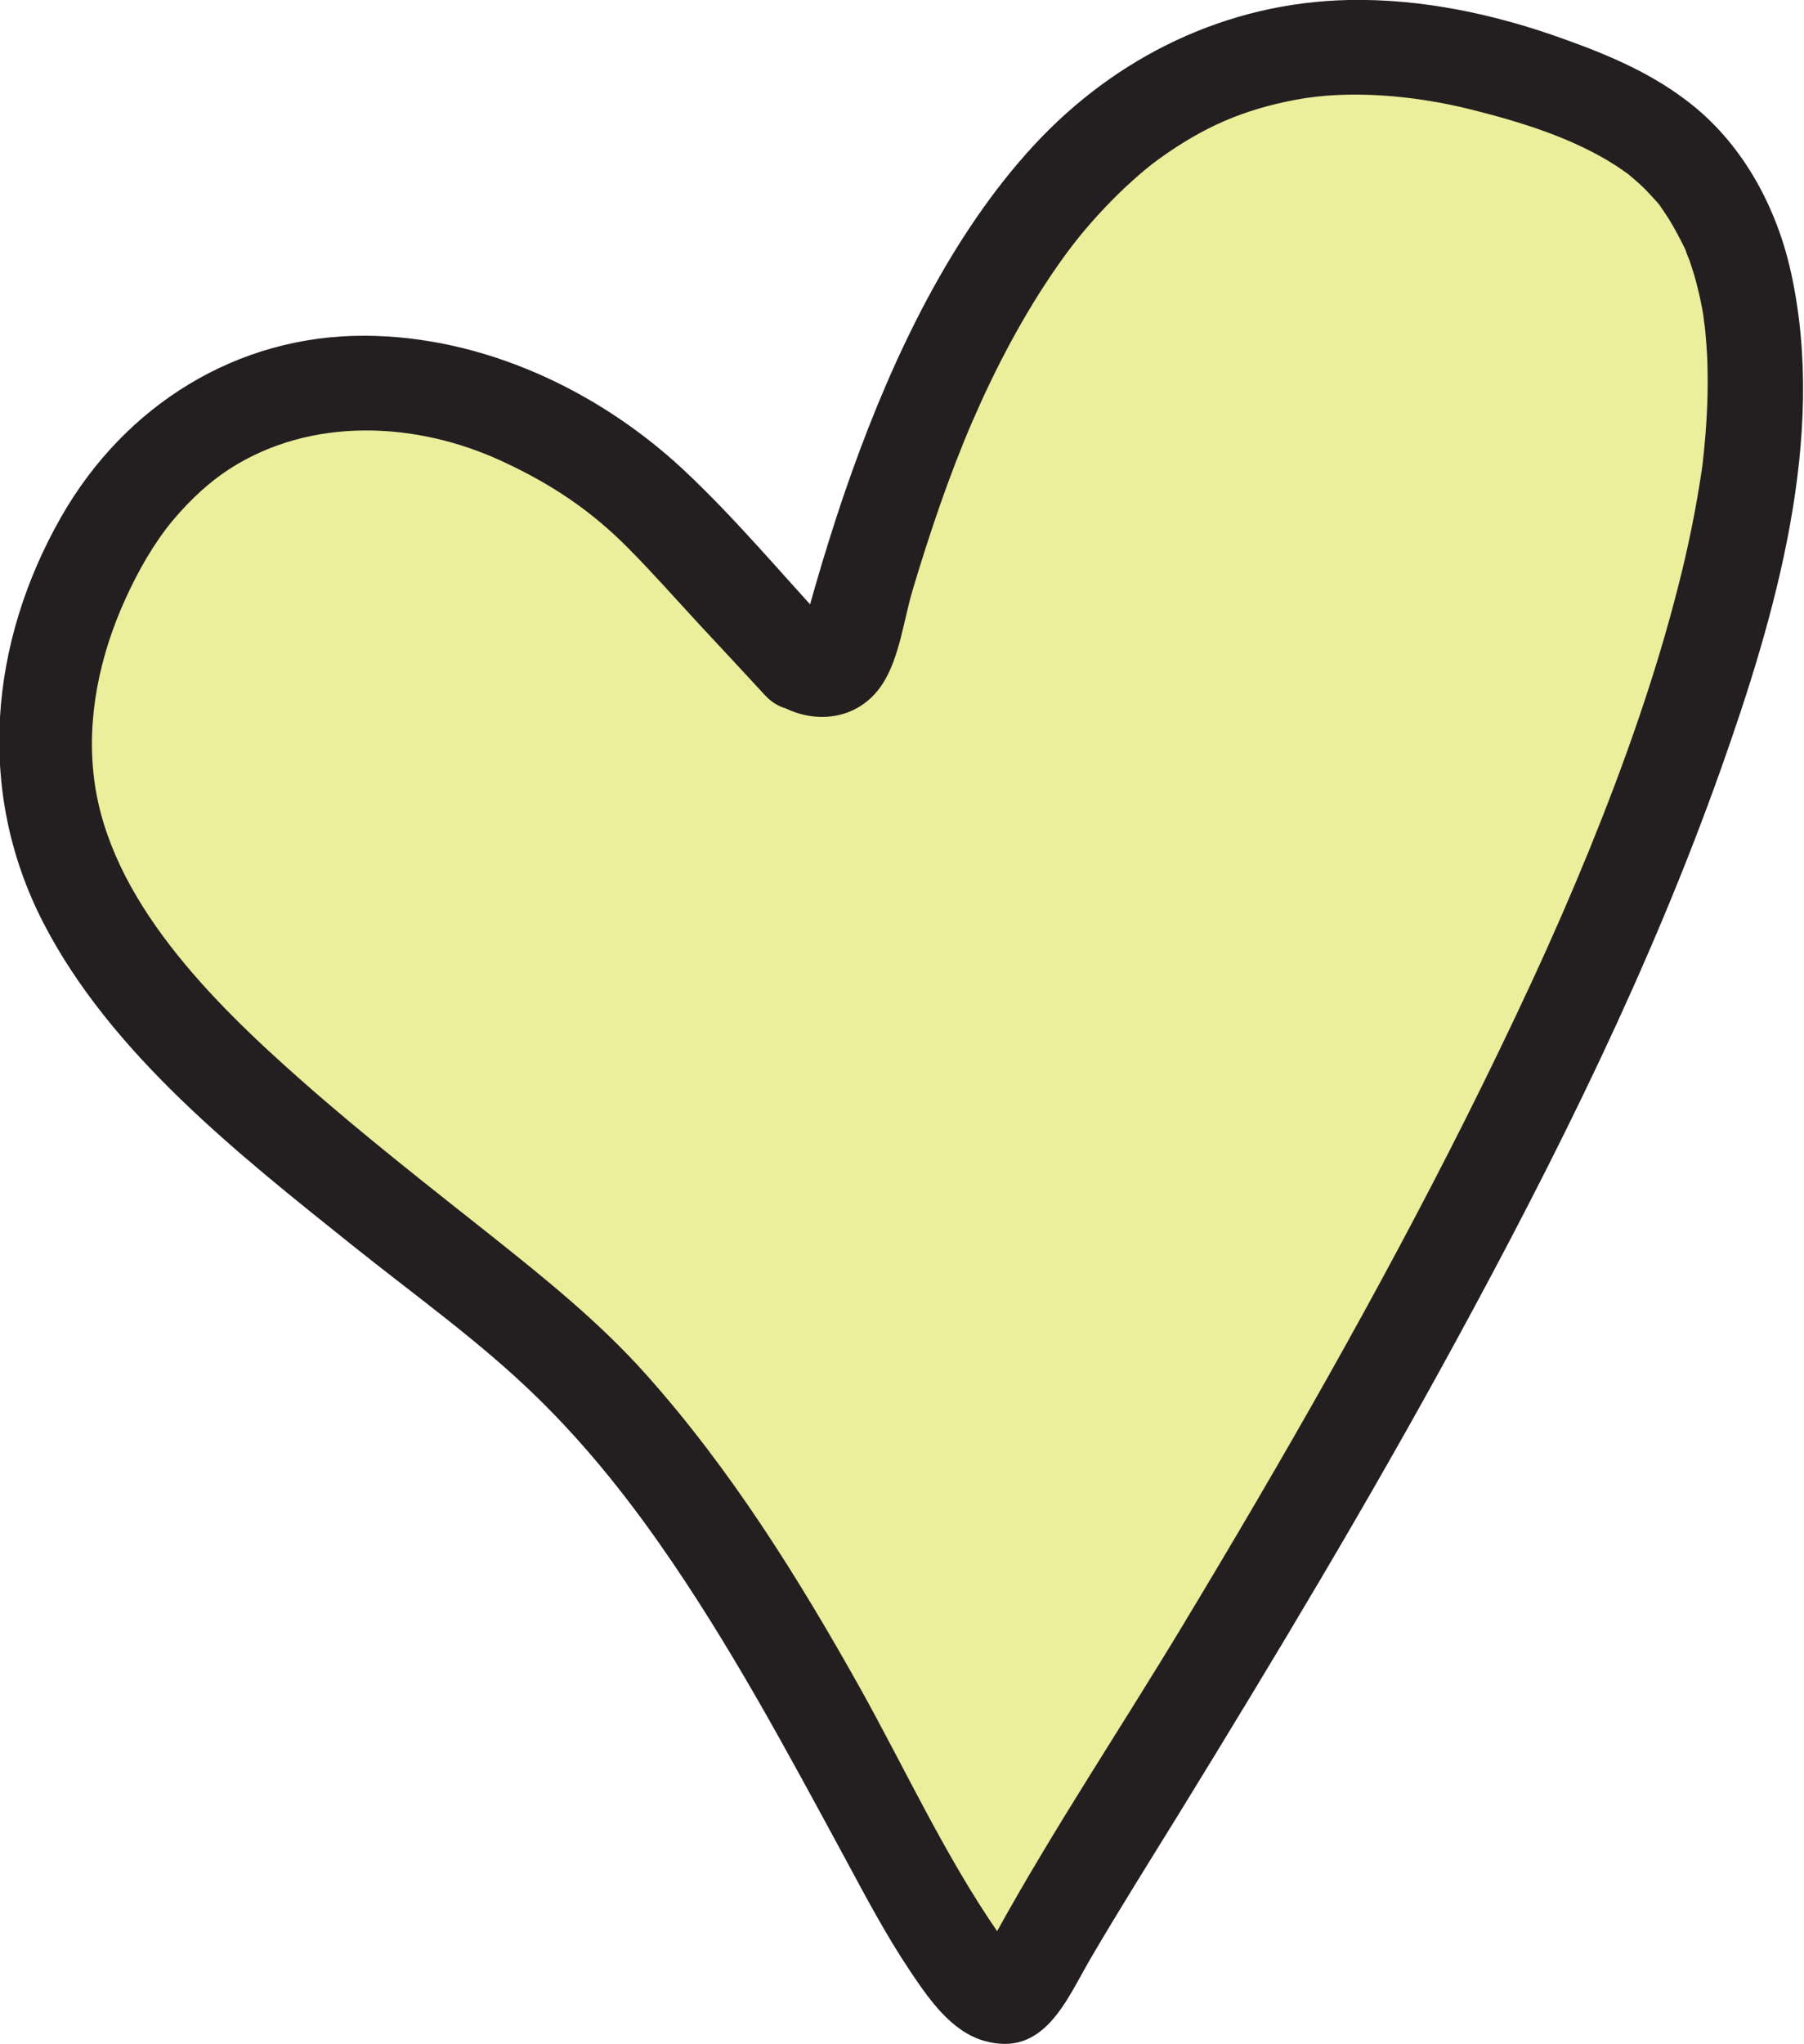 <?xml version="1.0" encoding="UTF-8"?><svg id="Layer_2" xmlns="http://www.w3.org/2000/svg" viewBox="0 0 95.38 108.02"><defs><style>.cls-1{fill:#ebee9b;}.cls-2{fill:#231f20;}</style></defs><g id="Layer_1-2"><g><path class="cls-1" d="M42.26,34.96c.79,.85,2.21,.51,2.51-.61C49.96,14.81,59.66-5.26,84.7,5.52c28.39,12.23-26.33,90.41-30.34,98.87-3.41,7.2-11.13-22.04-26.84-34.7C11.8,57.03-2.38,47.86,3.95,31.71c6.33-16.15,23.13-13.09,31.65-3.93l6.67,7.18Z"/><path class="cls-2" d="M40.49,36.73c1.85,1.63,4.74,1.62,6.17-.59,.89-1.37,1.12-3.36,1.58-4.92,.9-3.02,1.97-6.18,3.18-8.97s2.69-5.62,4.47-8.17c.75-1.08,1.49-2.01,2.49-3.07,.92-.98,2.07-2.02,2.91-2.62,2.34-1.68,4.42-2.59,7.22-3.12s6.24-.24,9.24,.51c2.64,.66,5.43,1.51,7.73,3,.17,.11,.33,.23,.49,.34,.42,.28,0-.01,.02,0,.31,.26,.63,.53,.92,.81,.25,.25,.49,.52,.73,.78,.22,.24,.27,.34,0,0,.13,.17,.25,.34,.37,.52,.42,.62,.76,1.27,1.09,1.94,.29,.59-.09-.32,.03,.08,.06,.19,.14,.37,.21,.55,.13,.38,.25,.76,.35,1.15s.19,.75,.26,1.13c.04,.18,.07,.36,.1,.54,.03,.2,.13,1.07,.05,.29,.09,.86,.17,1.72,.18,2.59,.02,.92,0,1.84-.06,2.76-.03,.5-.07,.99-.12,1.49-.02,.22-.05,.44-.07,.66-.01,.13-.03,.25-.05,.38-.04,.37,.09-.62,0,.01-.31,2.11-.74,4.2-1.27,6.26-1.21,4.74-2.86,9.37-4.7,13.89-.9,2.2-1.87,4.44-3.01,6.9s-2.31,4.88-3.52,7.29c-4.58,9.12-9.66,17.98-14.93,26.72-3.27,5.43-6.82,10.73-9.89,16.29-.16,.29-.31,.58-.46,.88-.08,.15-.36,.49-.36,.64,0-.14,.47-.53,.14-.22,.32-.29,.2-.24,.71-.4-.39,.13,.48-.04,.38-.04-.07,0,.79,.18,.33,.03-.08-.03,.68,.32,.28,.11-.43-.22,.06,.05,.1,.09-.18-.21-.41-.39-.6-.6-.12-.13-.22-.27-.34-.41,.35,.41,.13,.17-.05-.08-2.81-4.06-4.91-8.63-7.31-12.94-3.27-5.84-6.86-11.59-11.33-16.59-2.46-2.75-5.28-5.02-8.16-7.31-3.38-2.68-6.78-5.33-10.01-8.18-4.8-4.23-10.19-9.59-11-15.94-.42-3.26,.3-6.58,1.66-9.56,.67-1.48,1.53-2.98,2.53-4.17,.94-1.11,1.94-2.02,2.98-2.69,4.31-2.76,9.84-2.5,14.37-.41,2.65,1.22,4.74,2.63,6.7,4.61,1.28,1.29,2.49,2.66,3.72,3.99,1.17,1.26,2.34,2.51,3.5,3.77,2.19,2.36,5.72-1.18,3.54-3.54-2.61-2.81-5.1-5.81-7.9-8.42-4.51-4.18-10.57-7-16.78-7.03-6.79-.03-12.69,3.69-16.04,9.53-3.83,6.68-4.54,14.55-.98,21.47s10.29,12.22,16.33,17.05c3.31,2.65,6.81,5.13,9.84,8.1,2.38,2.33,4.48,4.92,6.39,7.64,3.71,5.28,6.75,10.97,9.82,16.63,1.09,2.02,2.17,4.07,3.45,5.98,.96,1.43,2.16,3.2,3.92,3.7,3.17,.91,4.35-2.16,5.62-4.33,1.51-2.58,3.1-5.11,4.67-7.65,5.06-8.23,10.04-16.51,14.66-25,5.31-9.74,10.29-19.76,14.01-30.23,2.89-8.14,5.61-17.53,3.71-26.2-.74-3.39-2.47-6.66-5.2-8.86-2.05-1.65-4.38-2.64-6.85-3.52C79.07,.76,75.18-.08,71.31,0c-6.43,.13-12.29,2.97-16.64,7.67s-7.41,11.06-9.63,17.27c-.57,1.58-1.08,3.18-1.57,4.79-.24,.81-.48,1.62-.7,2.43-.1,.35-.23,.71-.29,1.06-.09,.54-.35,.38,.11,.16l.23-.3c.41-.23,.81-.19,1.21,.11-1.01-.89-2.54-1-3.54,0-.91,.91-1.02,2.64,0,3.54Z"/></g></g></svg>